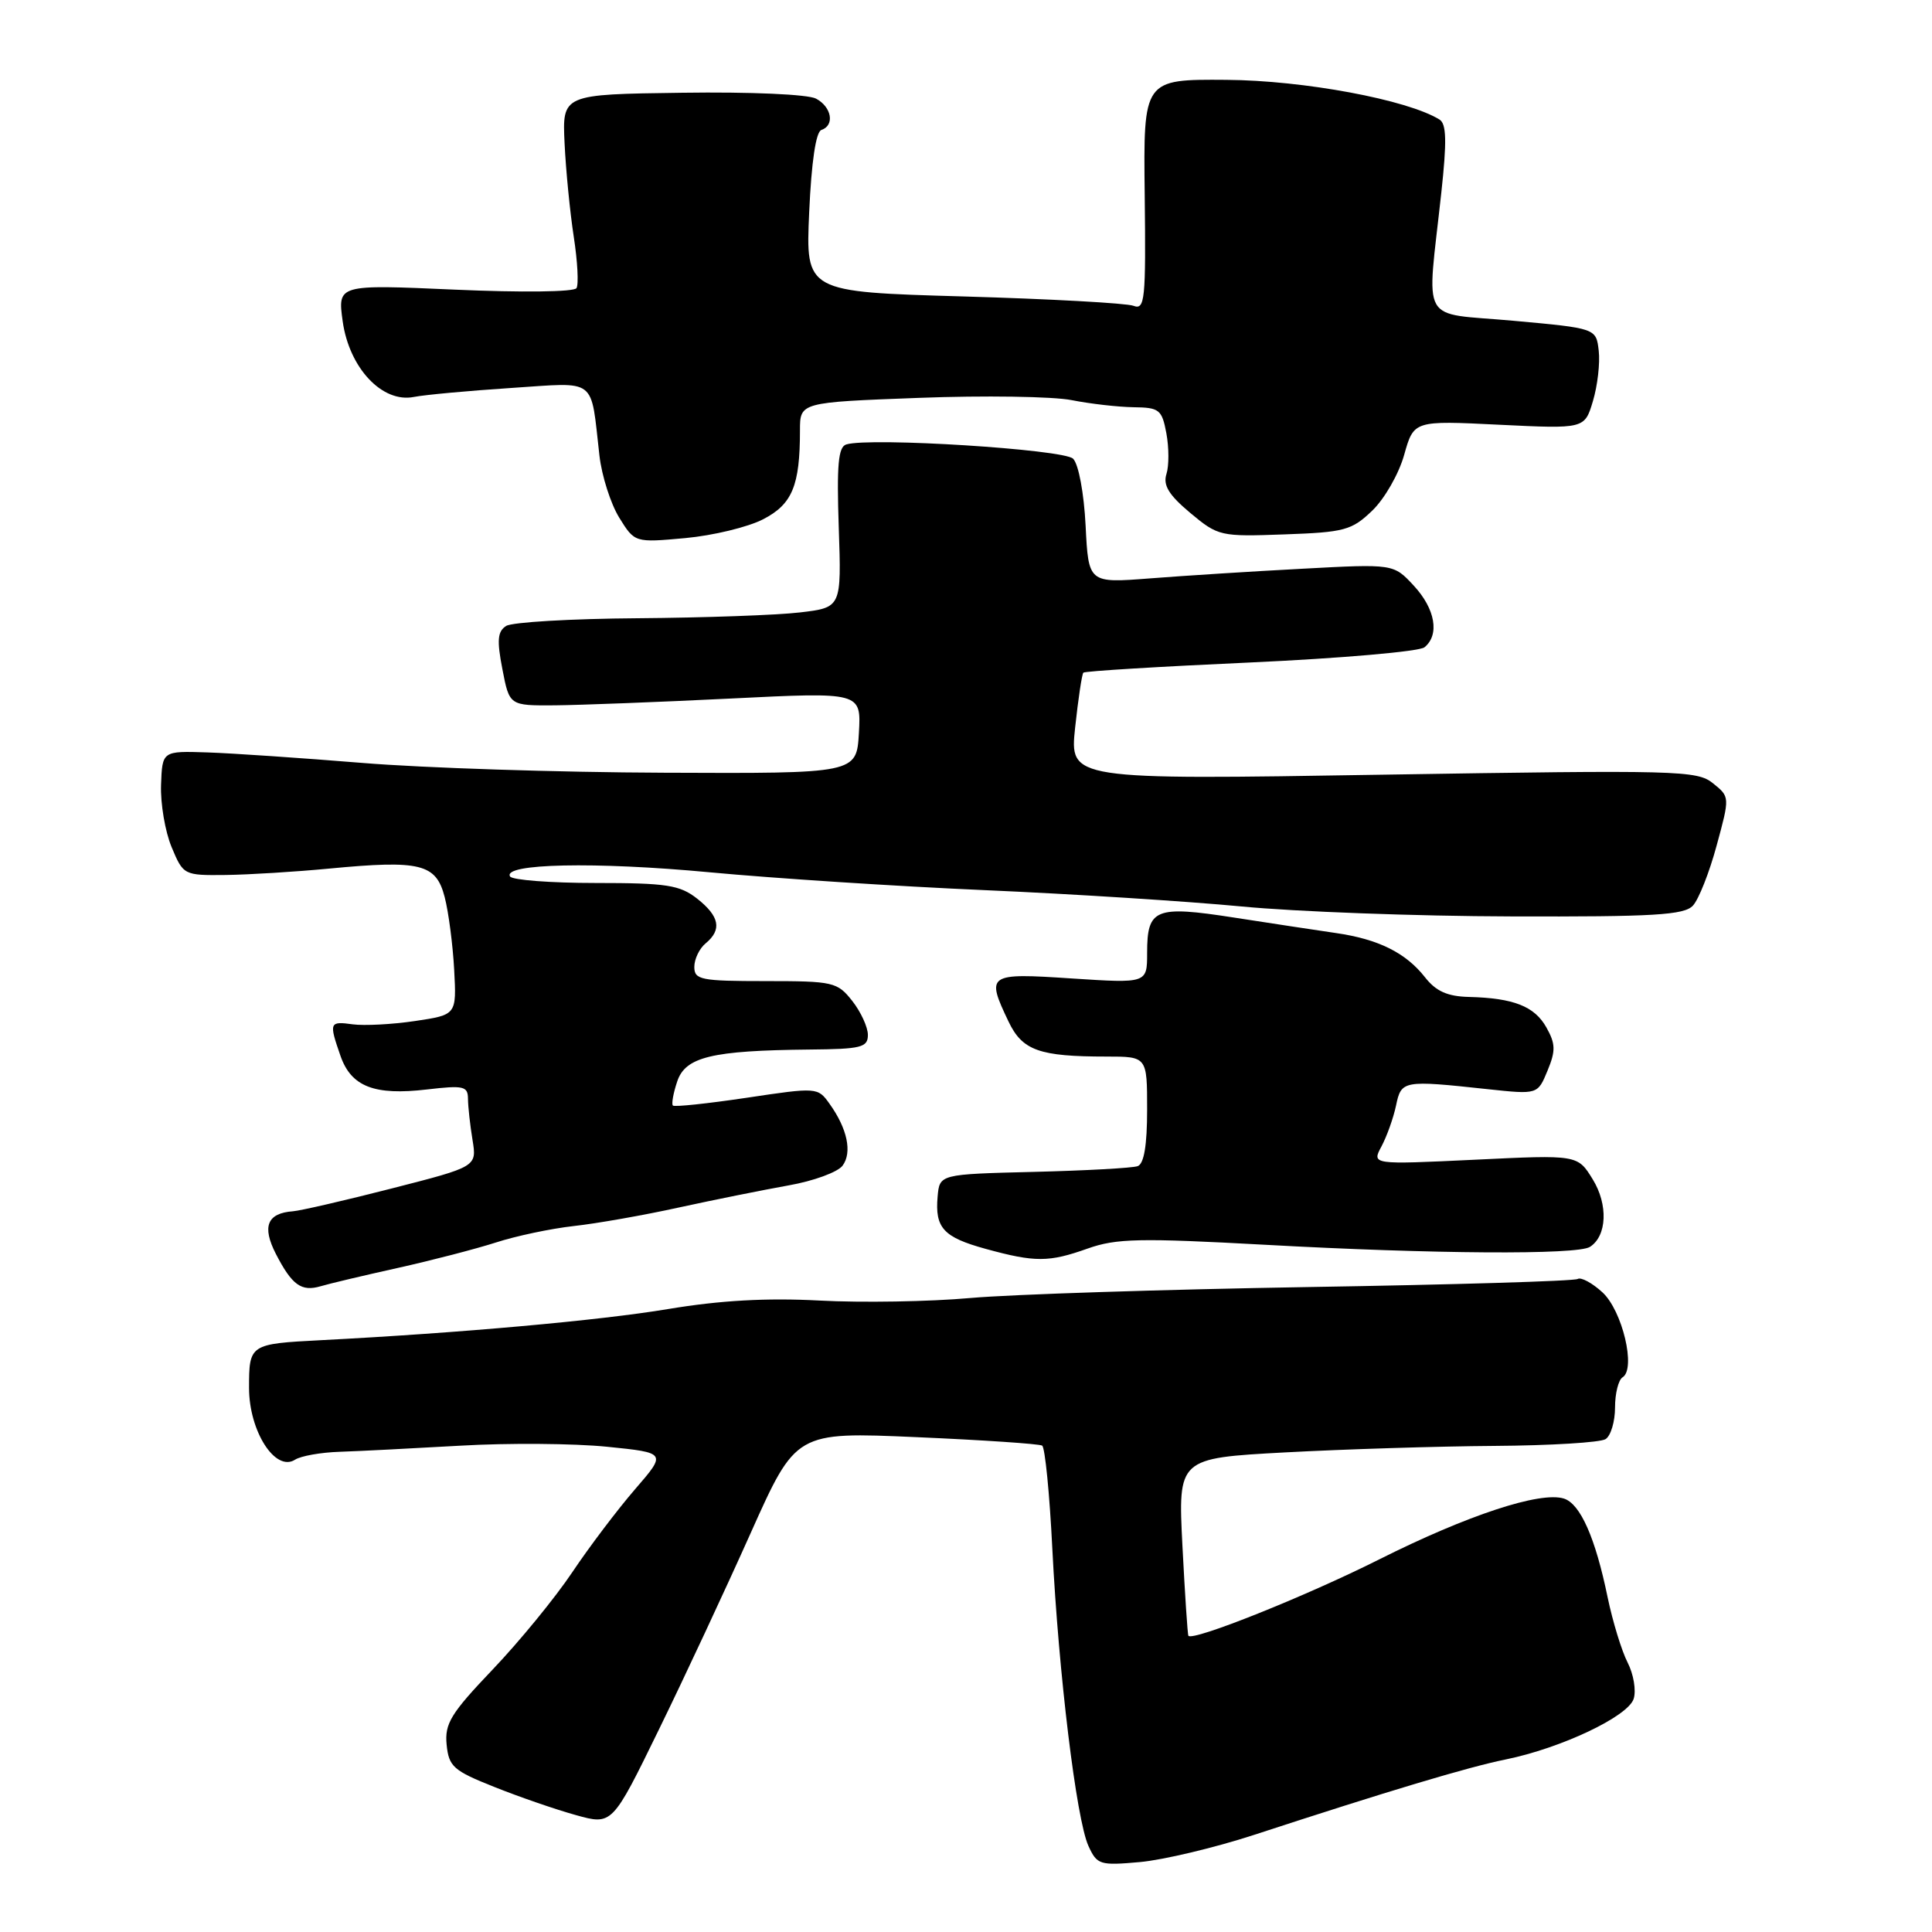 <?xml version="1.0" encoding="UTF-8" standalone="no"?>
<!DOCTYPE svg PUBLIC "-//W3C//DTD SVG 1.1//EN" "http://www.w3.org/Graphics/SVG/1.1/DTD/svg11.dtd" >
<svg xmlns="http://www.w3.org/2000/svg" xmlns:xlink="http://www.w3.org/1999/xlink" version="1.1" viewBox="0 0 256 256">
 <g >
 <path fill="currentColor"
d=" M 166.11 243.15 C 183.91 237.33 194.51 234.15 199.50 233.14 C 206.86 231.64 215.73 227.44 216.47 225.10 C 216.82 224.00 216.46 221.84 215.67 220.30 C 214.88 218.76 213.69 214.87 213.02 211.66 C 211.40 203.77 209.40 199.26 207.23 198.57 C 204.10 197.58 194.45 200.76 182.77 206.62 C 173.04 211.51 158.06 217.50 157.47 216.75 C 157.36 216.61 157.01 211.26 156.68 204.86 C 156.09 193.22 156.09 193.22 170.29 192.45 C 178.11 192.03 190.57 191.64 198.00 191.59 C 205.43 191.54 212.06 191.14 212.75 190.69 C 213.44 190.25 214.00 188.36 214.00 186.50 C 214.00 184.64 214.45 182.84 215.00 182.50 C 216.81 181.38 214.97 173.66 212.33 171.24 C 210.97 169.99 209.49 169.20 209.05 169.47 C 208.60 169.75 192.55 170.23 173.37 170.54 C 154.19 170.86 134.05 171.51 128.61 171.99 C 123.17 172.48 114.17 172.63 108.61 172.33 C 101.57 171.96 95.46 172.30 88.50 173.46 C 79.44 174.97 60.94 176.63 42.55 177.58 C 33.08 178.07 33.00 178.12 33.00 183.91 C 33.00 189.64 36.48 195.08 39.09 193.42 C 39.86 192.92 42.52 192.45 45.00 192.37 C 47.48 192.29 54.67 191.92 61.00 191.56 C 67.33 191.19 76.06 191.26 80.42 191.70 C 88.33 192.50 88.33 192.50 84.15 197.33 C 81.85 199.99 78.10 204.94 75.83 208.33 C 73.56 211.72 68.81 217.52 65.28 221.22 C 59.74 227.03 58.91 228.38 59.18 231.17 C 59.47 234.09 60.07 234.62 65.50 236.78 C 68.80 238.10 73.67 239.78 76.31 240.51 C 81.12 241.85 81.12 241.85 87.31 229.17 C 90.72 222.20 96.19 210.47 99.48 203.11 C 105.47 189.73 105.47 189.73 121.43 190.43 C 130.21 190.81 137.71 191.32 138.09 191.55 C 138.47 191.79 139.08 197.95 139.44 205.24 C 140.27 221.73 142.62 241.07 144.22 244.59 C 145.37 247.10 145.72 247.21 151.08 246.73 C 154.19 246.44 160.95 244.83 166.11 243.15 Z  M 52.70 168.01 C 57.20 167.01 63.05 165.49 65.70 164.64 C 68.34 163.78 72.97 162.80 76.00 162.46 C 79.03 162.13 85.33 161.02 90.00 159.99 C 94.67 158.97 101.20 157.66 104.50 157.07 C 107.80 156.49 111.02 155.31 111.65 154.45 C 112.94 152.70 112.28 149.55 109.92 146.26 C 108.36 144.07 108.27 144.06 98.94 145.46 C 93.76 146.23 89.36 146.70 89.16 146.49 C 88.96 146.29 89.21 144.86 89.73 143.31 C 90.81 140.04 94.31 139.20 107.25 139.07 C 114.12 139.01 115.00 138.79 115.00 137.13 C 115.00 136.11 114.07 134.08 112.93 132.63 C 110.95 130.12 110.42 130.00 101.43 130.00 C 92.87 130.00 92.00 129.83 92.00 128.12 C 92.00 127.09 92.67 125.68 93.50 125.00 C 95.69 123.19 95.35 121.42 92.37 119.07 C 90.07 117.27 88.34 117.00 78.92 117.00 C 72.98 117.00 67.88 116.61 67.59 116.14 C 66.52 114.42 78.85 114.16 94.00 115.58 C 102.53 116.38 118.95 117.45 130.50 117.95 C 142.05 118.45 157.35 119.43 164.50 120.11 C 171.65 120.80 187.72 121.40 200.21 121.43 C 219.18 121.49 223.16 121.25 224.32 120.00 C 225.09 119.17 226.50 115.60 227.46 112.05 C 229.22 105.59 229.22 105.59 226.98 103.79 C 224.88 102.08 222.37 102.02 183.24 102.65 C 141.73 103.33 141.73 103.33 142.46 96.41 C 142.87 92.61 143.36 89.33 143.55 89.13 C 143.74 88.93 153.71 88.32 165.70 87.78 C 177.69 87.23 188.06 86.33 188.75 85.77 C 190.78 84.12 190.19 80.68 187.33 77.60 C 184.65 74.71 184.65 74.71 172.58 75.36 C 165.93 75.71 156.84 76.29 152.37 76.64 C 144.23 77.27 144.23 77.27 143.85 69.67 C 143.63 65.33 142.92 61.51 142.19 60.78 C 140.94 59.54 115.32 57.92 112.14 58.89 C 111.07 59.21 110.86 61.59 111.14 69.90 C 111.50 80.50 111.50 80.50 106.00 81.15 C 102.97 81.51 93.30 81.85 84.50 81.92 C 75.70 81.98 67.86 82.44 67.07 82.94 C 65.93 83.66 65.82 84.82 66.57 88.67 C 67.50 93.50 67.50 93.50 73.50 93.46 C 76.80 93.43 87.29 93.03 96.81 92.56 C 114.11 91.70 114.11 91.70 113.81 97.10 C 113.50 102.50 113.50 102.50 88.00 102.39 C 73.97 102.34 55.98 101.75 48.00 101.09 C 40.02 100.44 30.80 99.81 27.50 99.70 C 21.50 99.50 21.50 99.50 21.34 104.00 C 21.25 106.47 21.88 110.19 22.74 112.25 C 24.29 115.96 24.36 116.00 29.90 115.94 C 32.98 115.90 39.16 115.52 43.64 115.09 C 55.72 113.94 57.78 114.45 58.92 118.86 C 59.44 120.86 60.00 125.19 60.18 128.48 C 60.50 134.47 60.50 134.47 55.00 135.29 C 51.98 135.74 48.26 135.93 46.75 135.73 C 43.64 135.30 43.57 135.47 45.12 139.92 C 46.54 143.99 49.61 145.18 56.57 144.36 C 61.45 143.79 62.00 143.92 62.01 145.61 C 62.02 146.65 62.29 149.09 62.61 151.04 C 63.19 154.59 63.19 154.59 51.93 157.47 C 45.73 159.06 39.83 160.42 38.82 160.50 C 35.40 160.75 34.69 162.51 36.55 166.14 C 38.69 170.29 39.93 171.19 42.50 170.43 C 43.60 170.10 48.19 169.01 52.70 168.01 Z  M 144.12 165.44 C 147.92 164.09 151.03 164.03 167.66 164.94 C 189.89 166.17 208.99 166.29 210.67 165.22 C 212.94 163.78 213.11 159.61 211.04 156.26 C 209.04 153.01 209.04 153.01 195.40 153.67 C 181.76 154.32 181.76 154.32 183.05 151.91 C 183.76 150.58 184.63 148.15 184.98 146.50 C 185.68 143.15 185.89 143.11 197.12 144.32 C 203.75 145.03 203.75 145.03 205.05 141.88 C 206.15 139.23 206.12 138.31 204.91 136.15 C 203.34 133.34 200.57 132.25 194.64 132.10 C 191.79 132.03 190.27 131.35 188.81 129.48 C 186.26 126.24 182.63 124.44 177.00 123.63 C 174.53 123.27 168.45 122.35 163.50 121.58 C 153.06 119.96 152.00 120.40 152.00 126.27 C 152.00 130.30 152.00 130.30 142.00 129.65 C 130.84 128.91 130.63 129.06 133.64 135.37 C 135.47 139.20 137.71 140.00 146.62 140.00 C 152.00 140.00 152.00 140.00 152.00 147.03 C 152.00 151.75 151.59 154.21 150.75 154.52 C 150.06 154.77 143.88 155.11 137.00 155.28 C 124.50 155.59 124.50 155.59 124.24 158.55 C 123.87 162.71 125.01 163.94 130.60 165.48 C 137.16 167.28 138.98 167.27 144.12 165.44 Z  M 101.13 68.80 C 104.98 66.81 106.00 64.35 106.00 57.03 C 106.00 53.31 106.00 53.31 121.75 52.72 C 130.41 52.39 139.53 52.53 142.00 53.02 C 144.47 53.51 148.17 53.93 150.20 53.96 C 153.62 54.00 153.96 54.27 154.55 57.41 C 154.90 59.29 154.91 61.72 154.56 62.81 C 154.09 64.30 154.87 65.58 157.71 67.96 C 161.41 71.05 161.70 71.12 170.19 70.81 C 178.15 70.53 179.12 70.27 181.83 67.66 C 183.46 66.10 185.36 62.78 186.06 60.27 C 187.34 55.72 187.34 55.72 198.65 56.28 C 209.97 56.83 209.97 56.83 211.07 53.15 C 211.68 51.12 212.03 48.12 211.84 46.48 C 211.50 43.50 211.50 43.50 200.50 42.50 C 187.93 41.36 189.05 43.35 190.98 25.55 C 191.72 18.73 191.67 16.41 190.74 15.84 C 186.49 13.21 172.74 10.65 162.50 10.58 C 151.50 10.50 151.50 10.50 151.68 25.83 C 151.84 39.78 151.71 41.10 150.19 40.52 C 149.27 40.17 139.12 39.61 127.64 39.28 C 106.75 38.68 106.75 38.68 107.22 28.14 C 107.52 21.44 108.11 17.46 108.84 17.22 C 110.63 16.62 110.21 14.18 108.13 13.07 C 107.06 12.50 99.50 12.16 90.38 12.29 C 74.50 12.50 74.50 12.50 74.81 19.00 C 74.98 22.58 75.53 28.15 76.03 31.40 C 76.53 34.64 76.69 37.69 76.39 38.18 C 76.07 38.69 69.13 38.77 60.28 38.38 C 44.73 37.69 44.73 37.69 45.41 42.59 C 46.28 48.77 50.65 53.42 54.83 52.60 C 56.30 52.31 62.09 51.78 67.70 51.41 C 79.28 50.66 78.22 49.85 79.43 60.38 C 79.74 63.06 80.92 66.76 82.05 68.59 C 84.11 71.91 84.11 71.91 90.81 71.30 C 94.49 70.96 99.13 69.84 101.13 68.80 Z "/>
</g>
</svg>